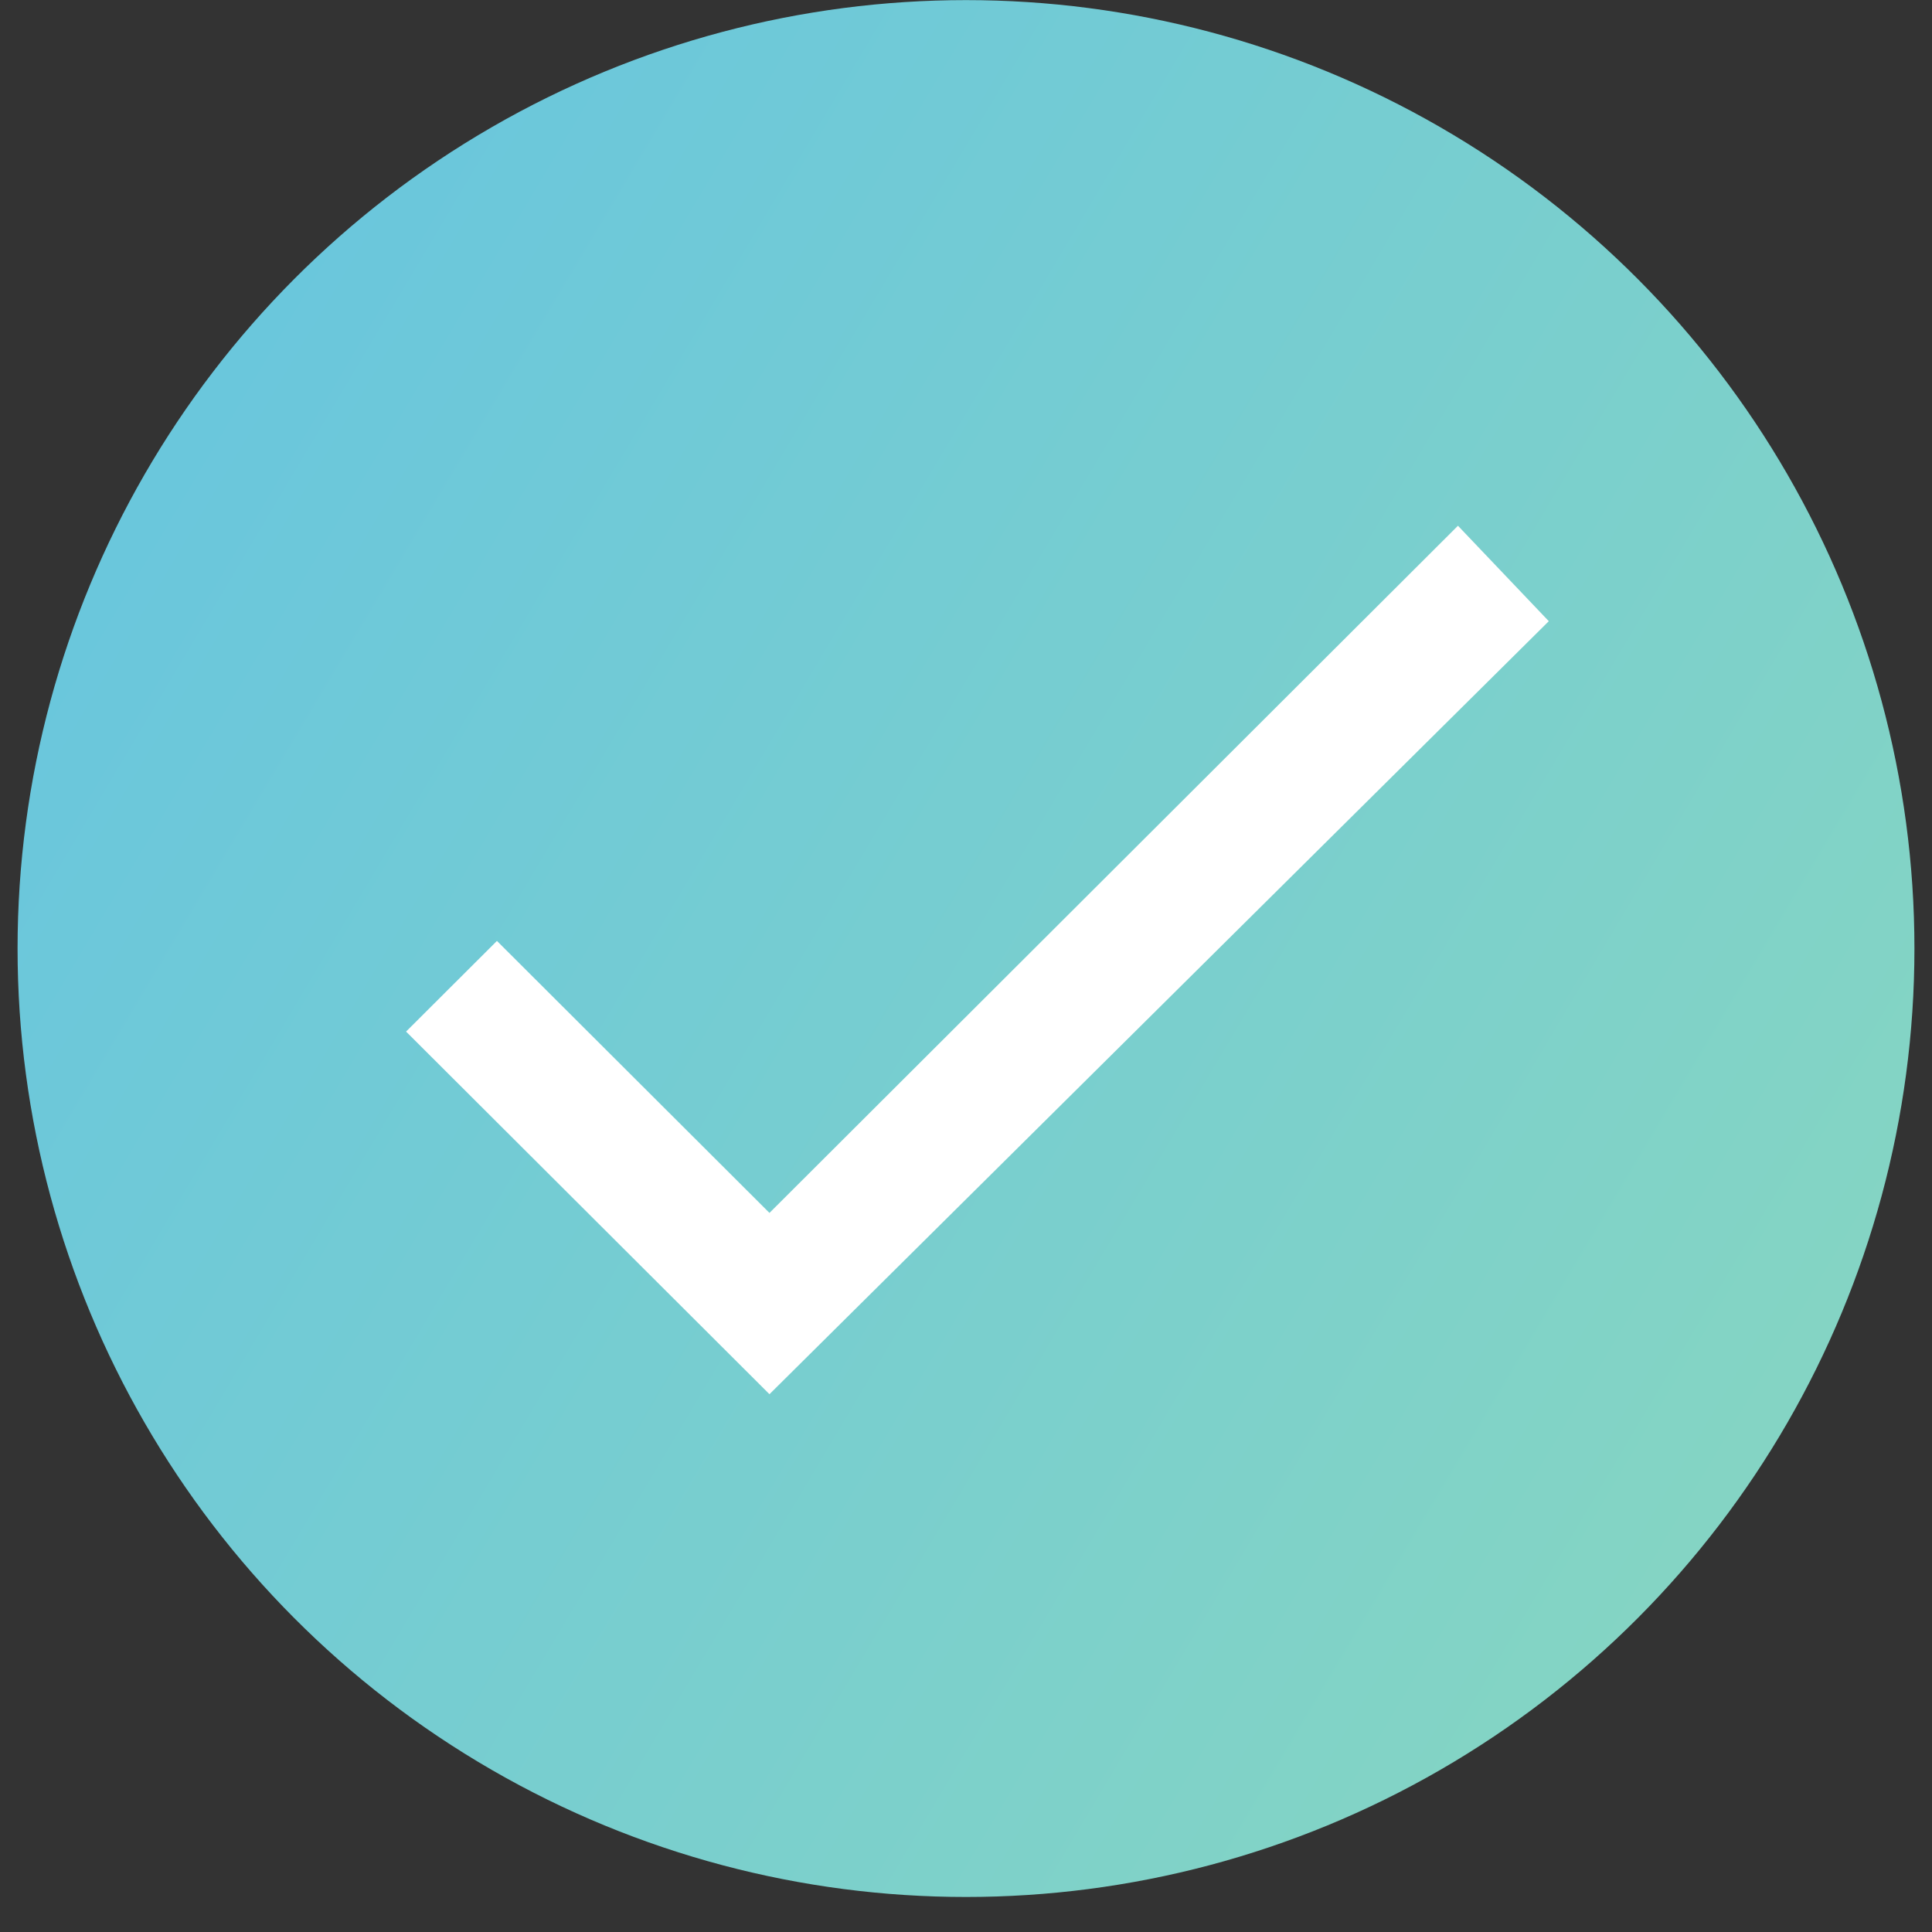 <svg width="55" height="55" viewBox="0 0 55 55" fill="none" xmlns="http://www.w3.org/2000/svg">
<rect x="0" y="0" width="55" height="55" fill="#333333" stroke="none"/>
<circle cx="27.5" cy="27.003" r="27" fill="url(#paint0_linear)"/>
<path d="M41.505 14.967L21.905 34.529L14.147 26.786L11.56 29.367L21.905 39.69L44.091 17.684L41.505 14.967Z" fill="white"/>
<defs>
<linearGradient id="paint0_linear" x1="0.5" y1="0.004" x2="64.109" y2="37.857" gradientUnits="userSpaceOnUse">
<stop stop-color="#65C4E1"/>
<stop offset="1" stop-color="#89D7BF"/>
</linearGradient>
</defs>
</svg>
